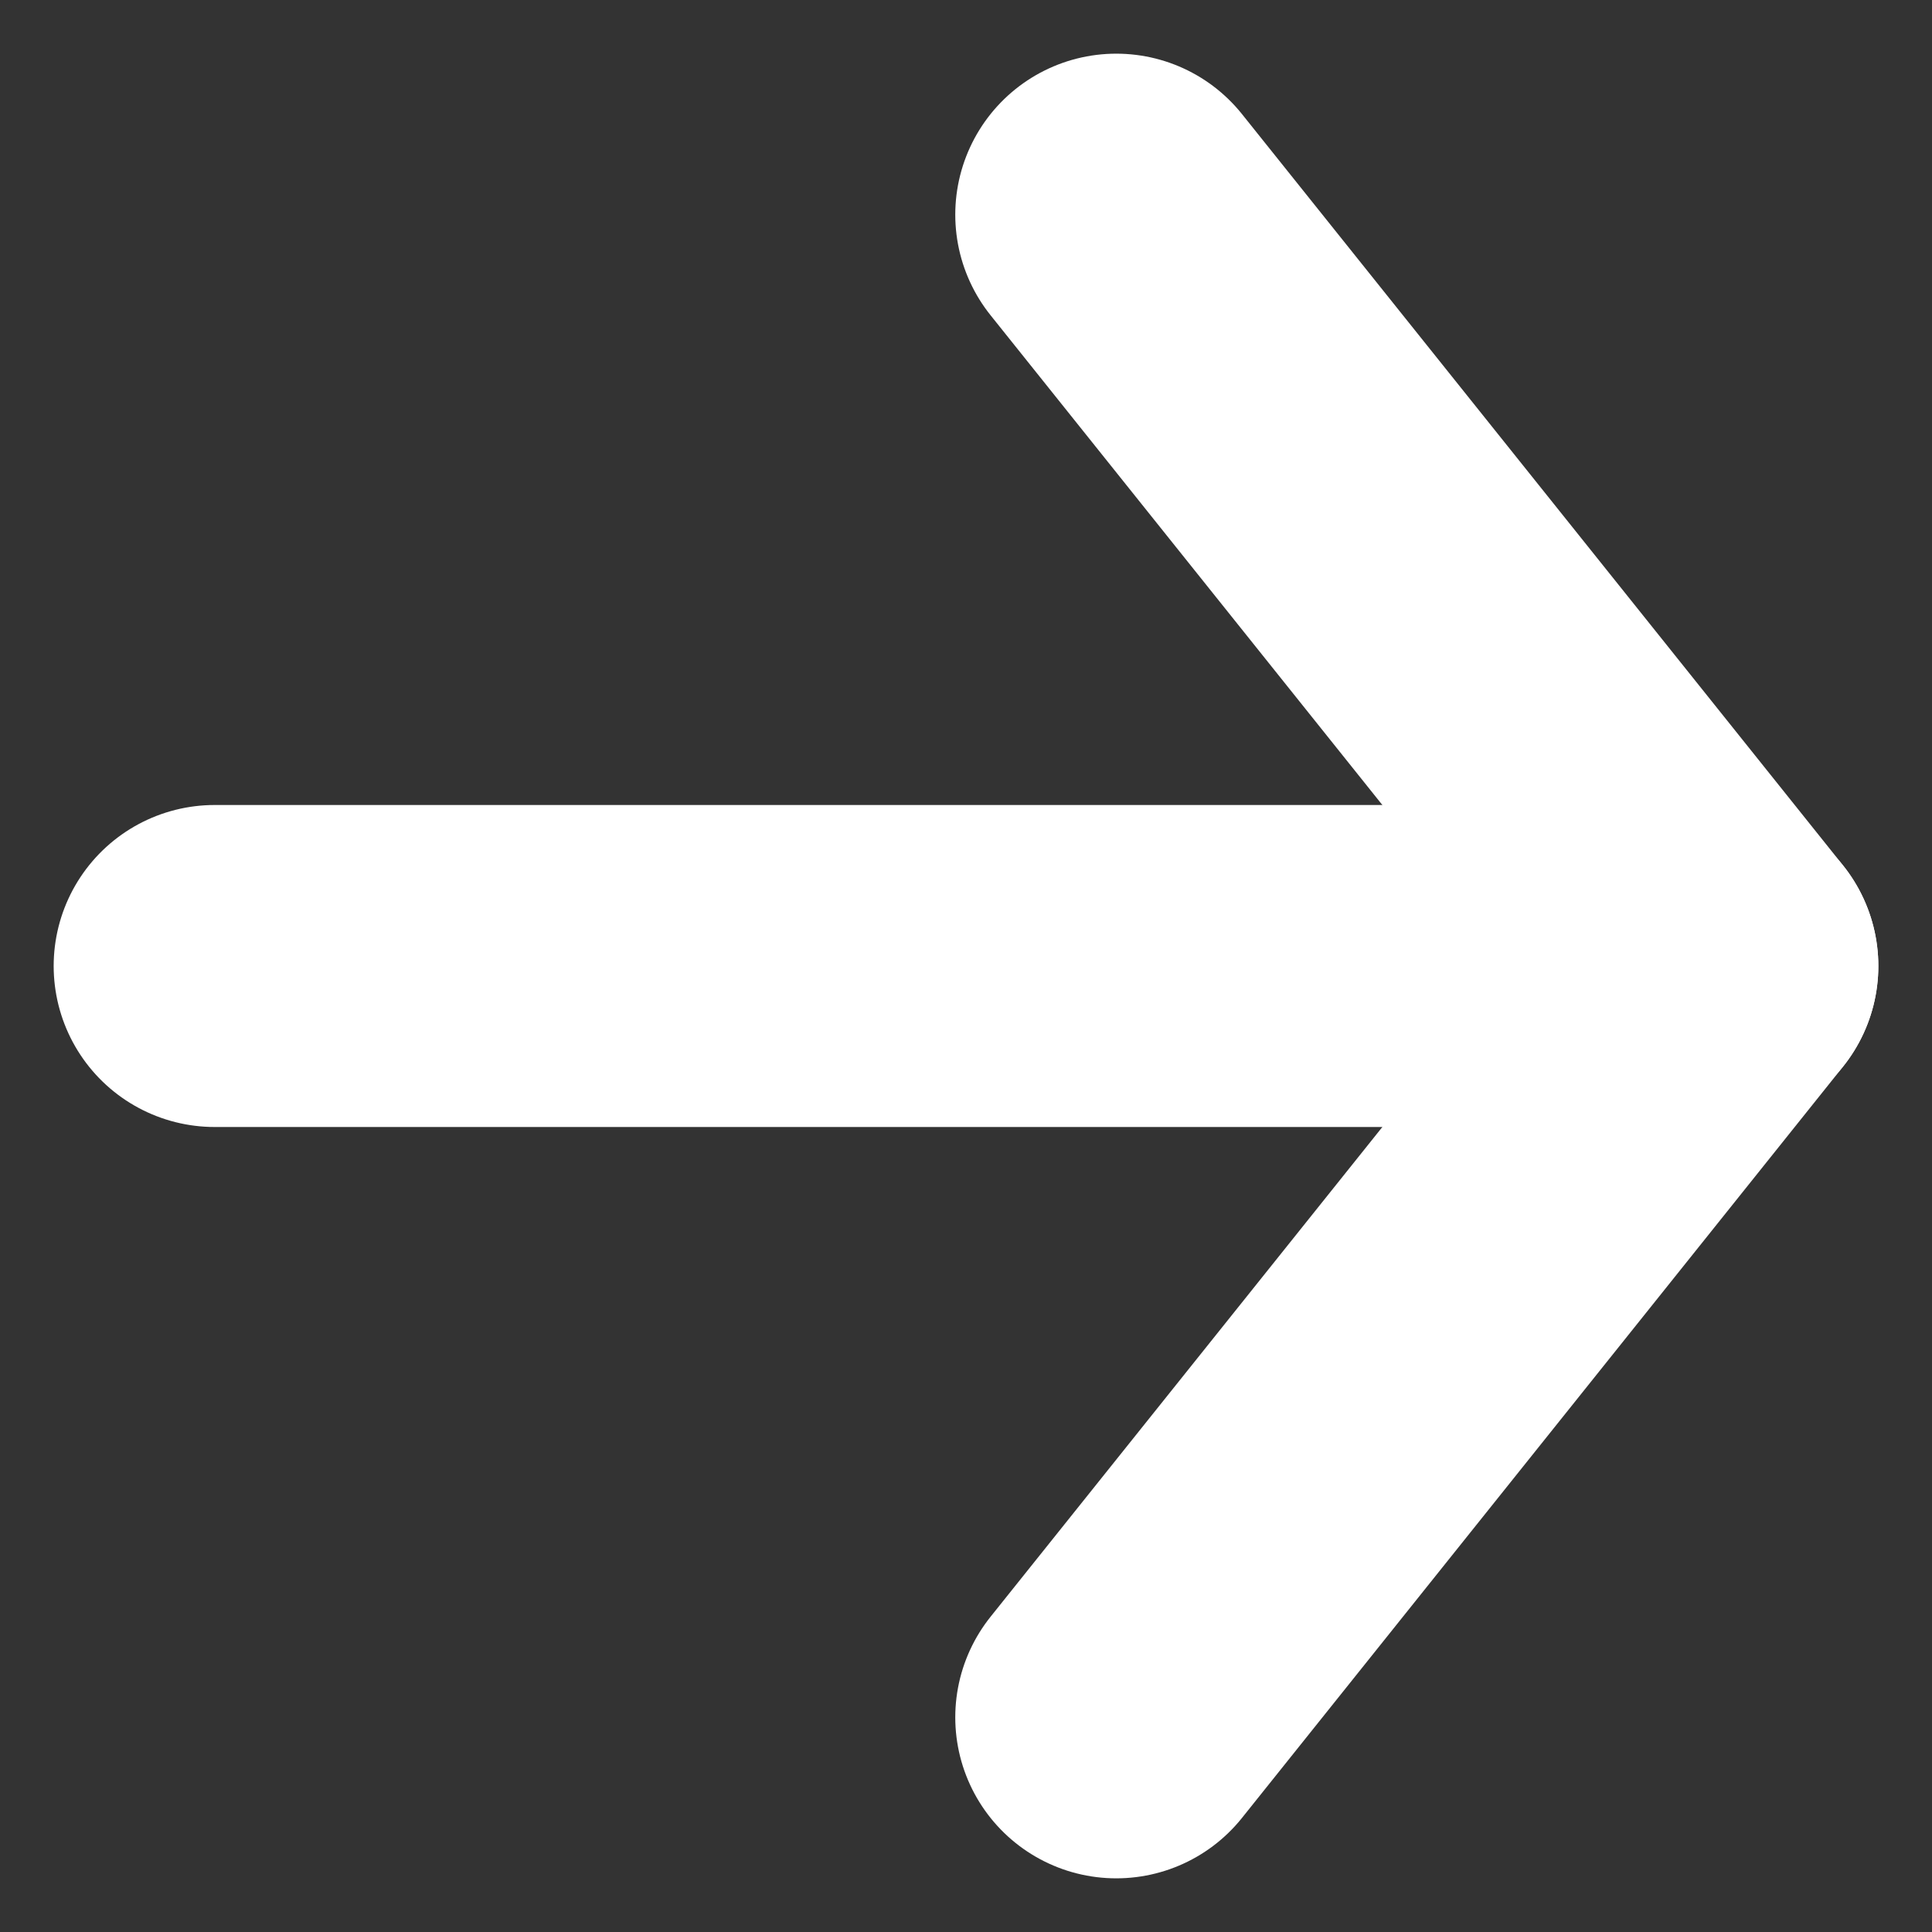 <svg width="18" height="18" viewBox="0 0 18 18" fill="none" xmlns="http://www.w3.org/2000/svg">
<rect x="0" y="0" width="18" height="18" fill="#333333" stroke="none"/>
<path d="M2 9H16" stroke="white" stroke-width="3" stroke-linecap="round" stroke-linejoin="round"/>
<path d="M10.4 16L16 9L10.4 2" stroke="white" stroke-width="3" stroke-linecap="round" stroke-linejoin="round"/>
</svg>
